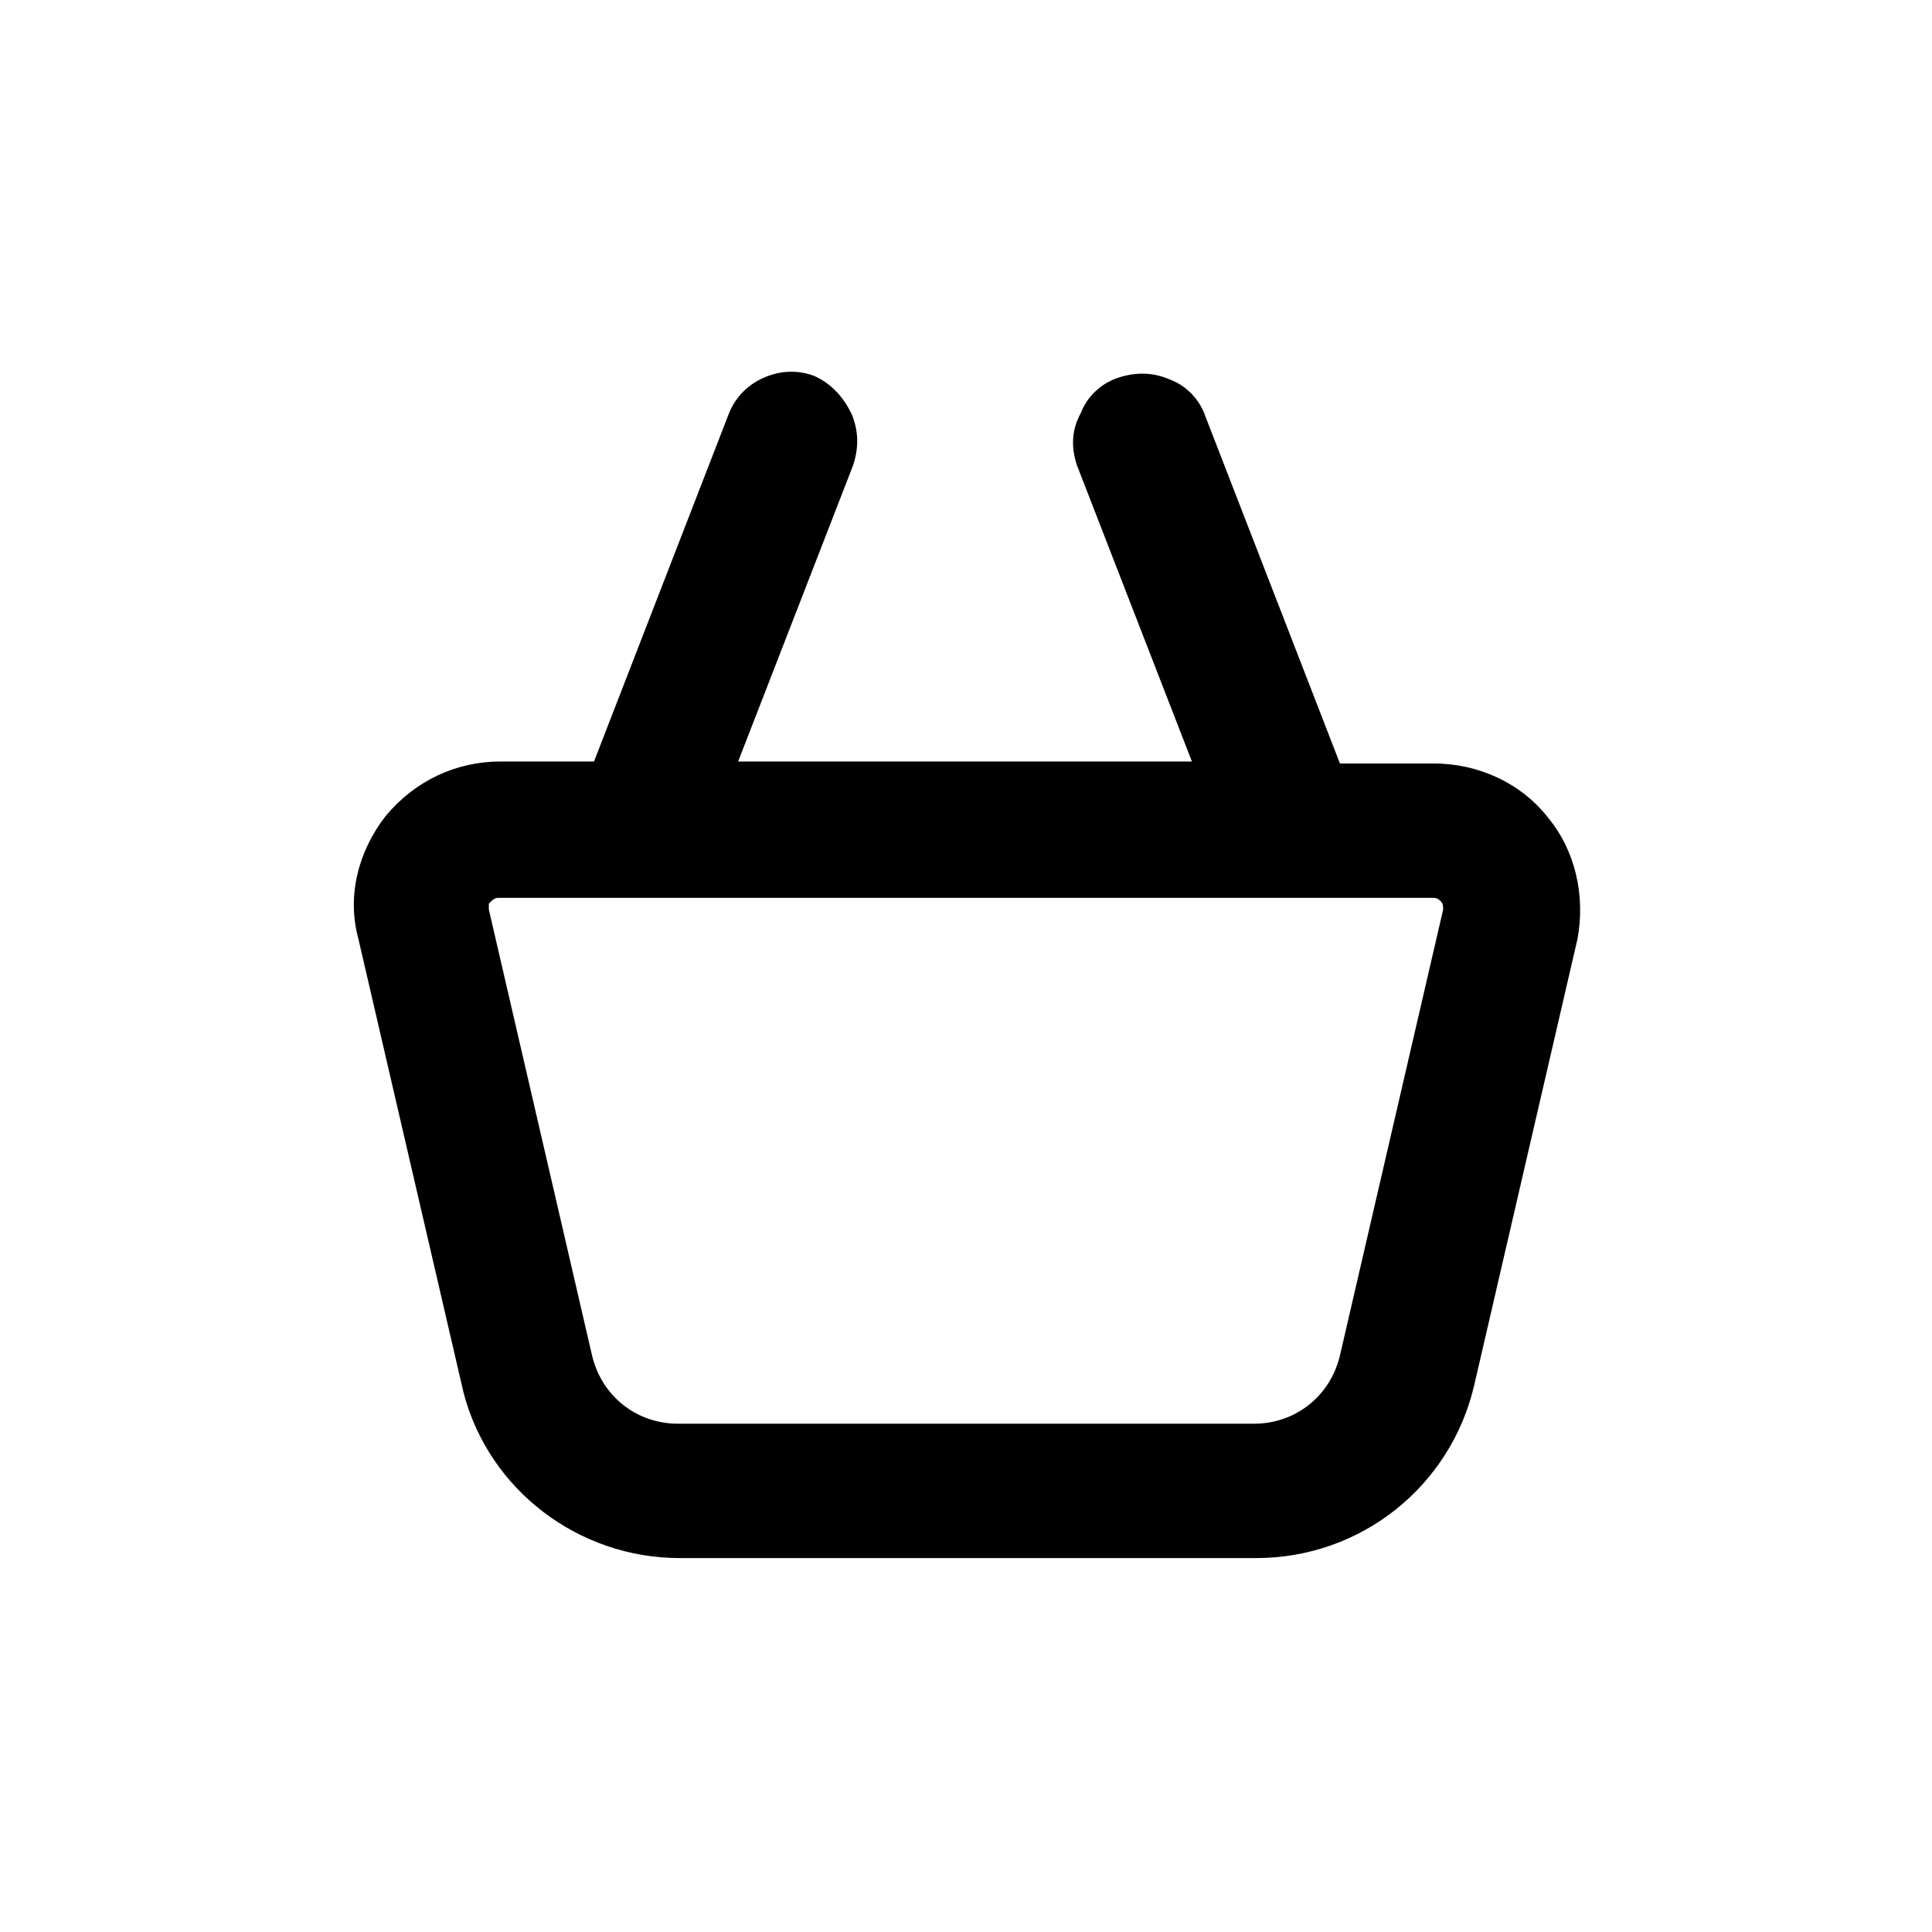 <?xml version="1.0" encoding="utf-8"?>
<!-- Generator: Adobe Illustrator 27.0.0, SVG Export Plug-In . SVG Version: 6.00 Build 0)  -->
<svg version="1.1" id="Layer_1" xmlns="http://www.w3.org/2000/svg" xmlns:xlink="http://www.w3.org/1999/xlink" x="0px" y="0px"
	 viewBox="0 0 99.2 99.2" style="enable-background:new 0 0 99.2 99.2;" xml:space="preserve">
<path d="M79.5,42c-1.4-1.8-3.6-2.8-5.9-2.8h-4.8l-6.9-17.8c-0.3-0.9-1-1.6-1.8-1.9c-0.9-0.4-1.8-0.4-2.7-0.1c-0.9,0.3-1.6,1-1.9,1.8
	C55,22.1,55,23,55.3,23.9l5.9,15.2H37.9l5.9-15.2c0.3-0.9,0.3-1.8-0.1-2.7c-0.4-0.8-1-1.5-1.9-1.9C41,19,40.1,19,39.2,19.4
	c-0.9,0.4-1.5,1.1-1.8,1.9l-6.9,17.8h-4.8c-2.3,0-4.4,1-5.9,2.8c-1.4,1.8-2,4.1-1.4,6.3l5.4,23.3l0,0c1.3,5,5.9,8.5,11.1,8.5h29.6
	c5.4,0,10-3.7,11.2-8.9l5.3-22.9C81.4,46,80.9,43.7,79.5,42z M74.1,46.7l-5.3,22.9c-0.5,2.1-2.3,3.5-4.4,3.5H34.8
	c-2.1,0-3.9-1.4-4.4-3.5l-5.3-22.9c0-0.1,0-0.2,0-0.3l0.1-0.1c0.1-0.1,0.2-0.2,0.4-0.2h48c0.2,0,0.3,0.1,0.4,0.2
	C74.1,46.4,74.1,46.6,74.1,46.7z"/>
</svg>
